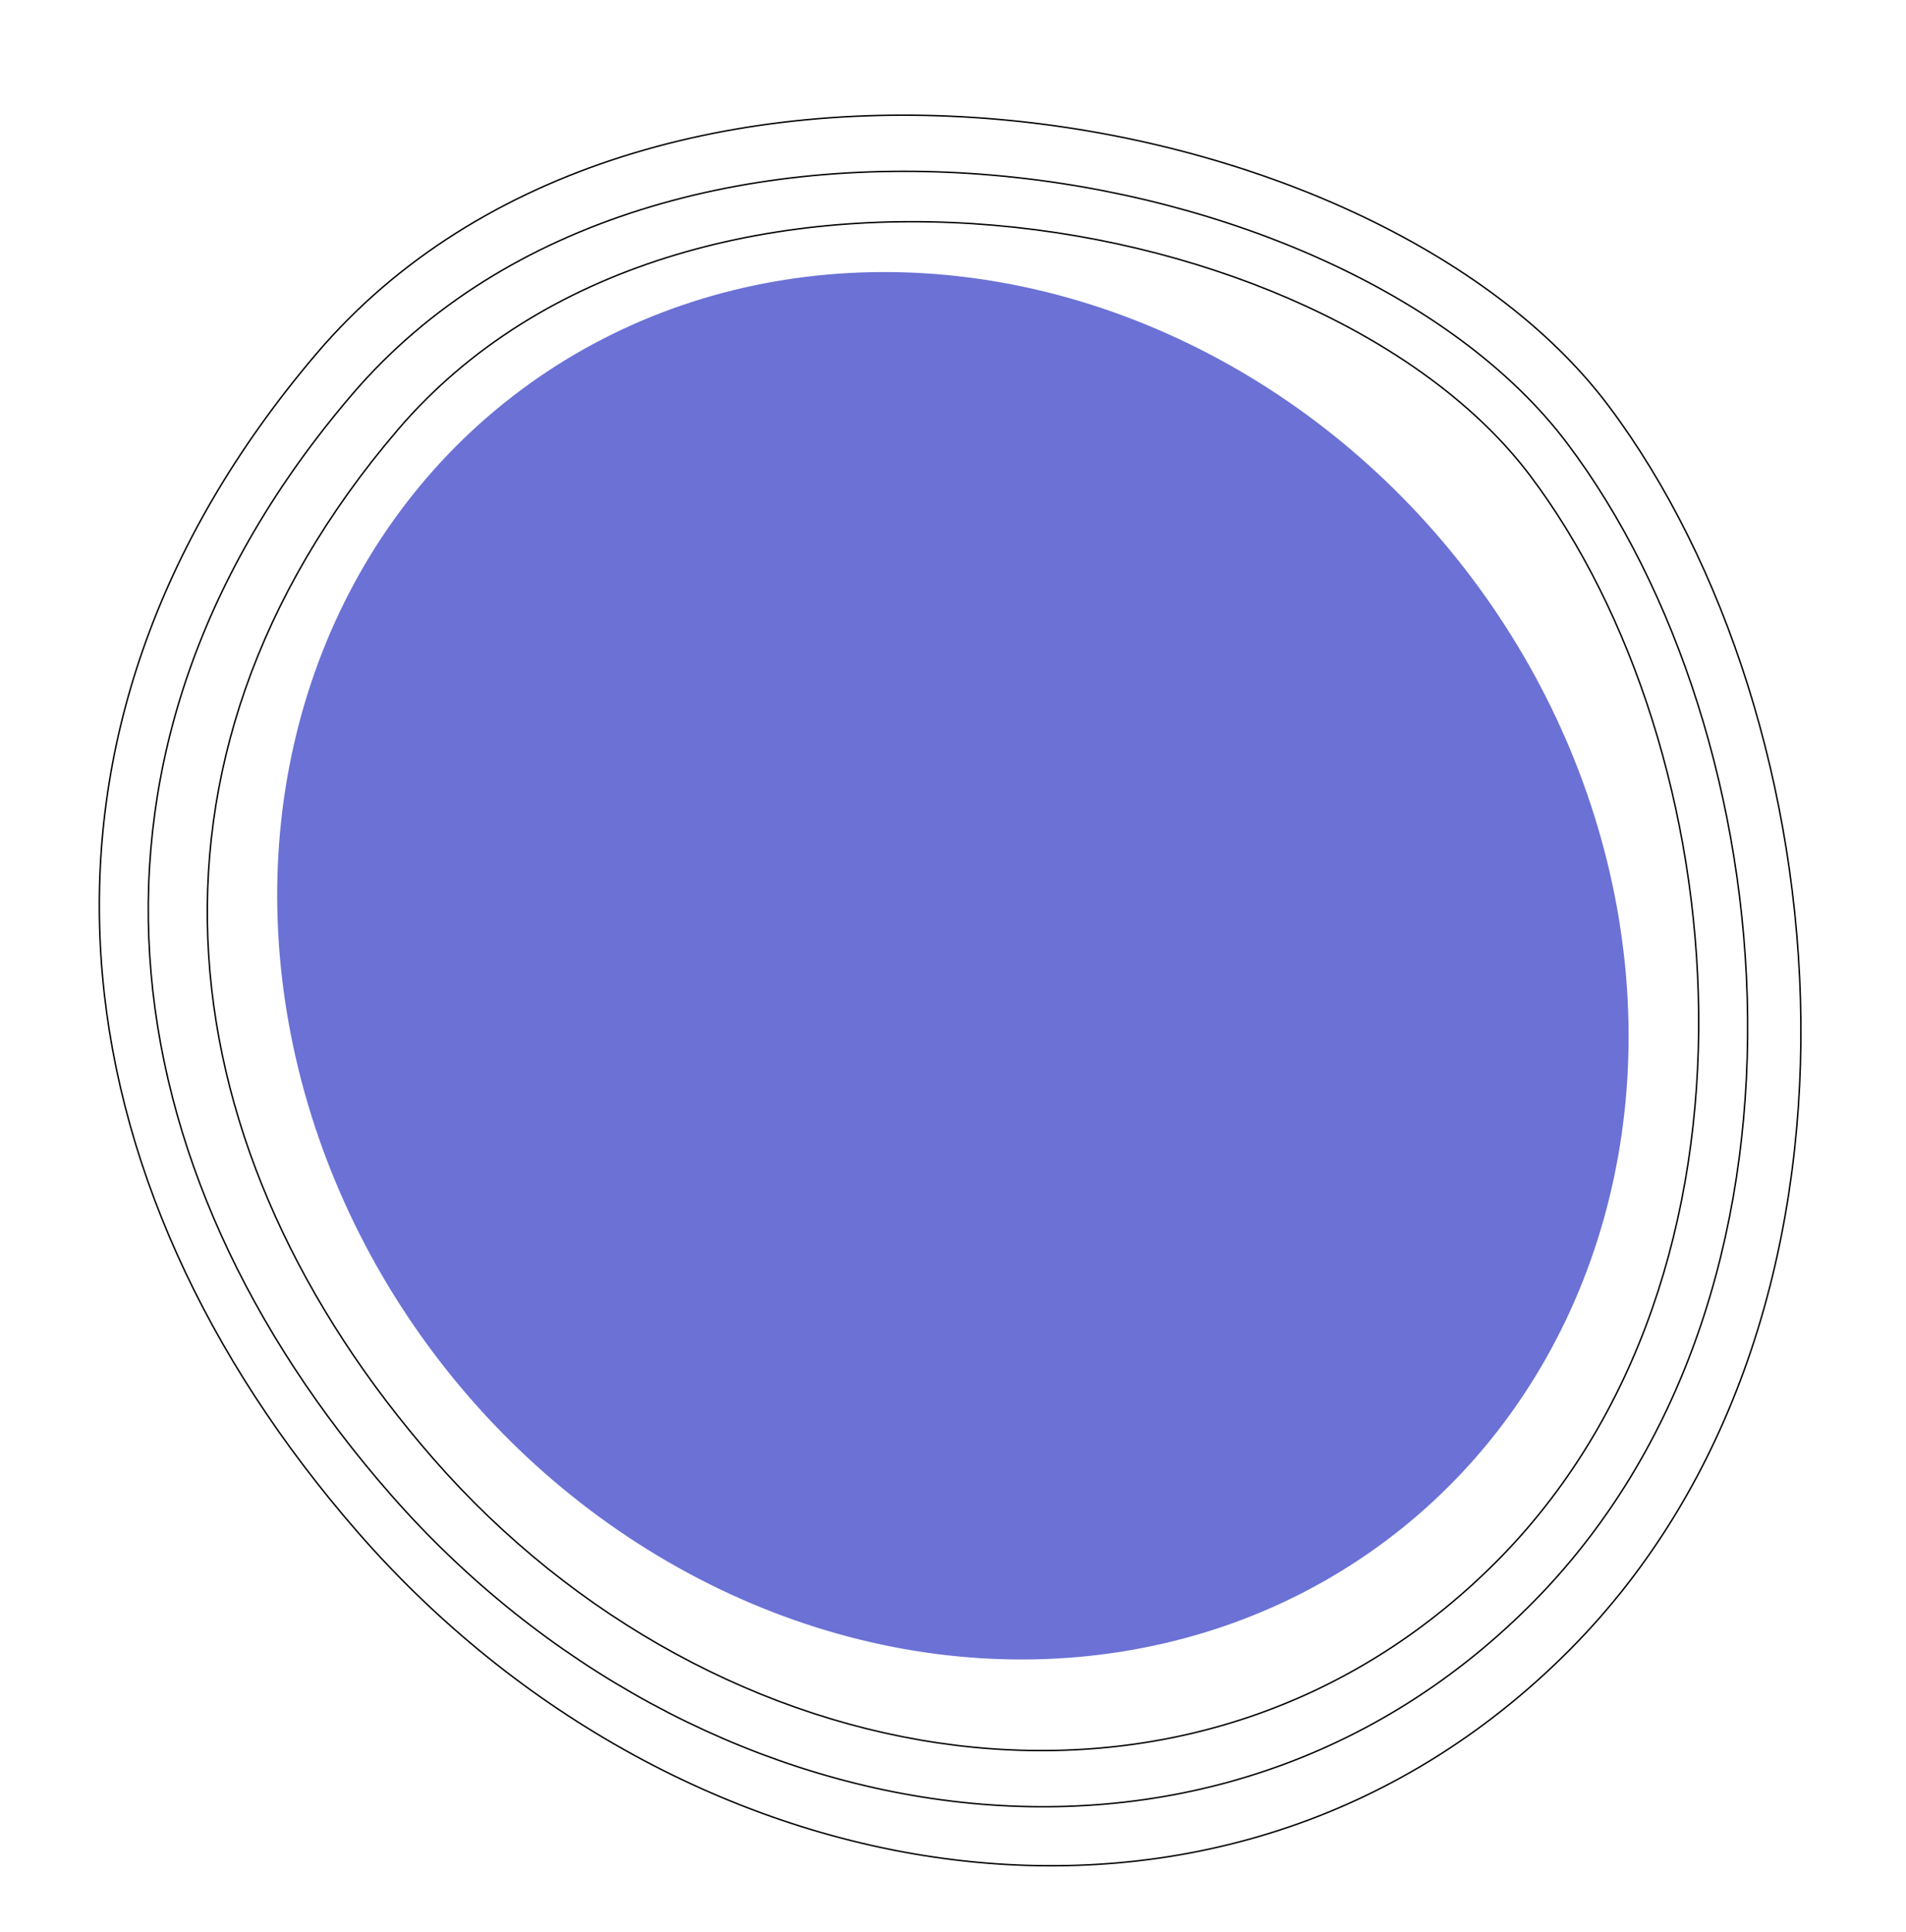 <svg width="1324" height="1342" viewBox="0 0 1324 1342" fill="none" xmlns="http://www.w3.org/2000/svg">
<ellipse cx="661.927" cy="670.846" rx="500" ry="450" transform="rotate(-127.754 661.927 670.846)" fill="#6B71D5"/>
<path d="M1088.42 307.656C935.505 105.182 457.473 25.419 244.862 273.674C32.251 521.929 73.044 811.604 271.496 1038.26C481.522 1278.14 836.731 1340.2 1062.24 1115.67C1279.02 899.831 1241.33 510.13 1088.42 307.656Z" stroke="black"/>
<path d="M1117.39 281.942C954.707 65.209 446.127 -20.171 219.928 245.567C-6.271 511.305 37.13 821.379 248.264 1064C471.712 1320.77 849.621 1387.2 1089.55 1146.85C1320.18 915.819 1280.08 498.675 1117.39 281.942Z" stroke="black"/>
<path d="M1062.9 330.367C920.305 141.082 474.544 66.515 276.285 298.599C78.027 530.682 116.066 801.487 301.121 1013.38C496.969 1237.63 828.199 1295.65 1038.49 1085.74C1240.63 883.967 1205.49 519.652 1062.9 330.367Z" stroke="black"/>
</svg>

